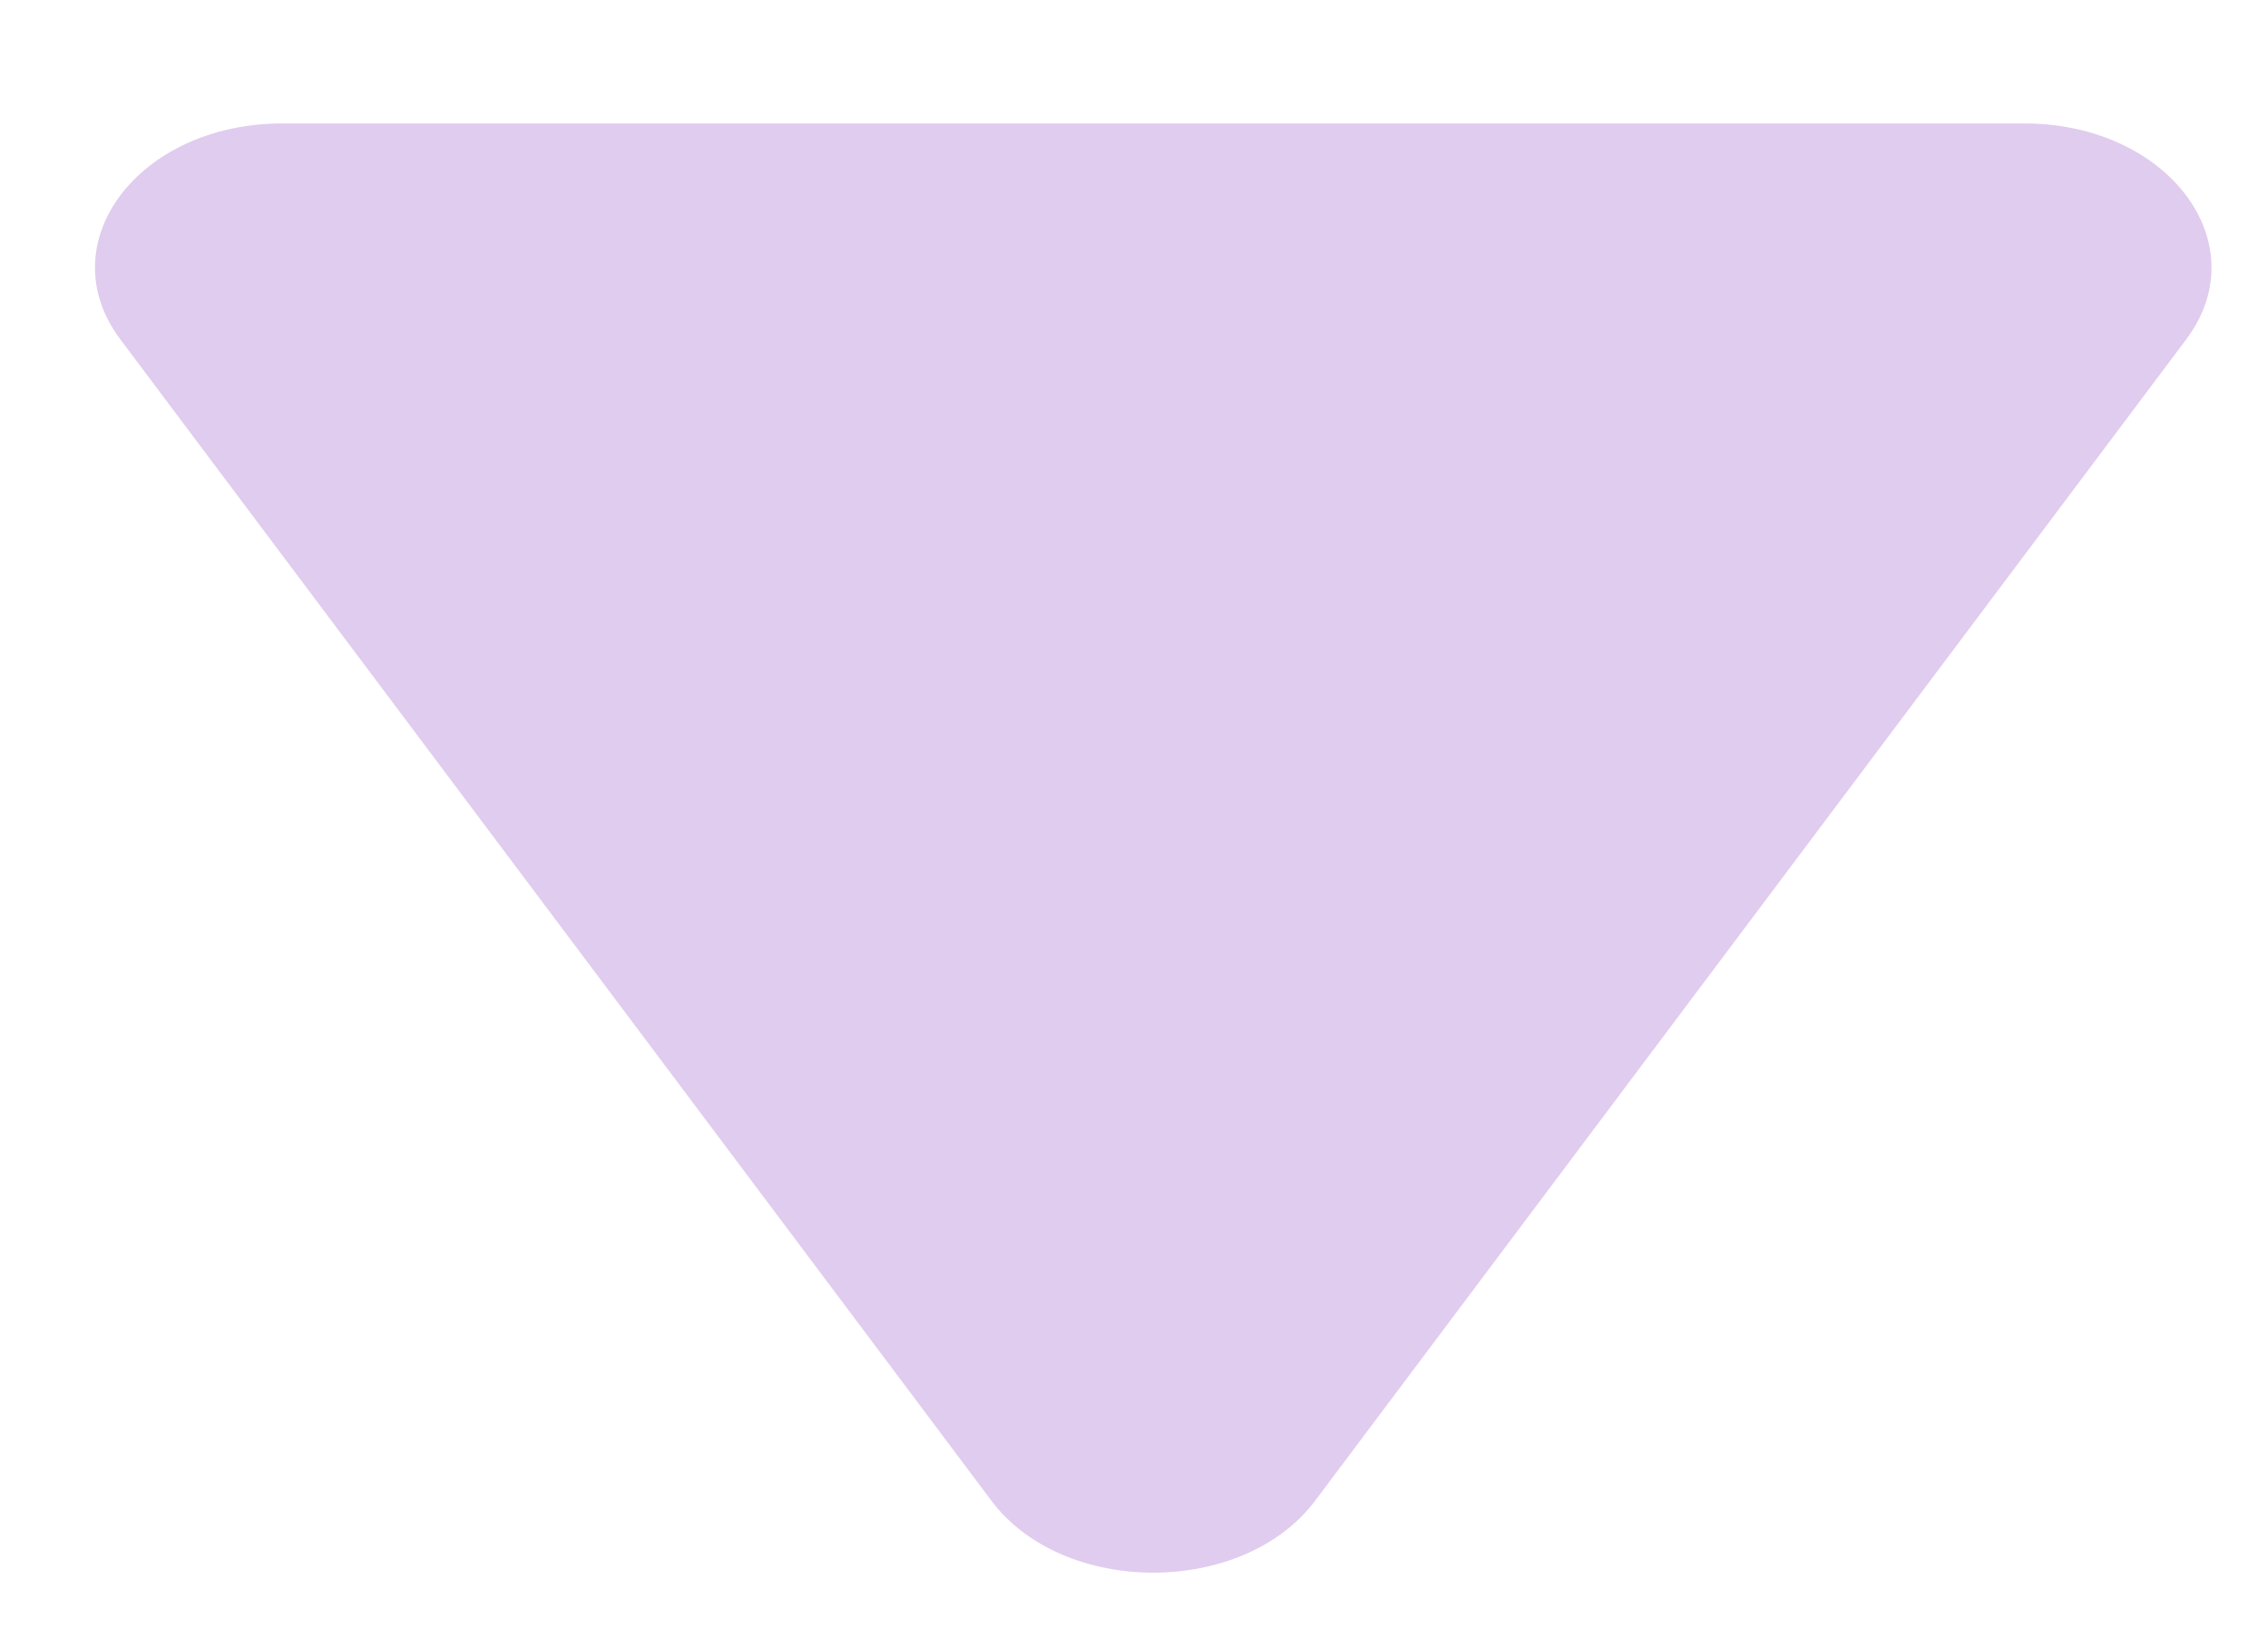 <svg width="18" height="13" viewBox="0 0 18 13" fill="none" xmlns="http://www.w3.org/2000/svg">
<path d="M7.868 11.913C8.439 12.675 9.866 12.675 10.438 11.913L17.351 2.694C17.922 1.932 17.206 0.98 16.066 0.98H2.24C1.099 0.98 0.383 1.932 0.955 2.694L7.868 11.913Z" fill="#6500AC" fill-opacity="0.2"/>
</svg>
